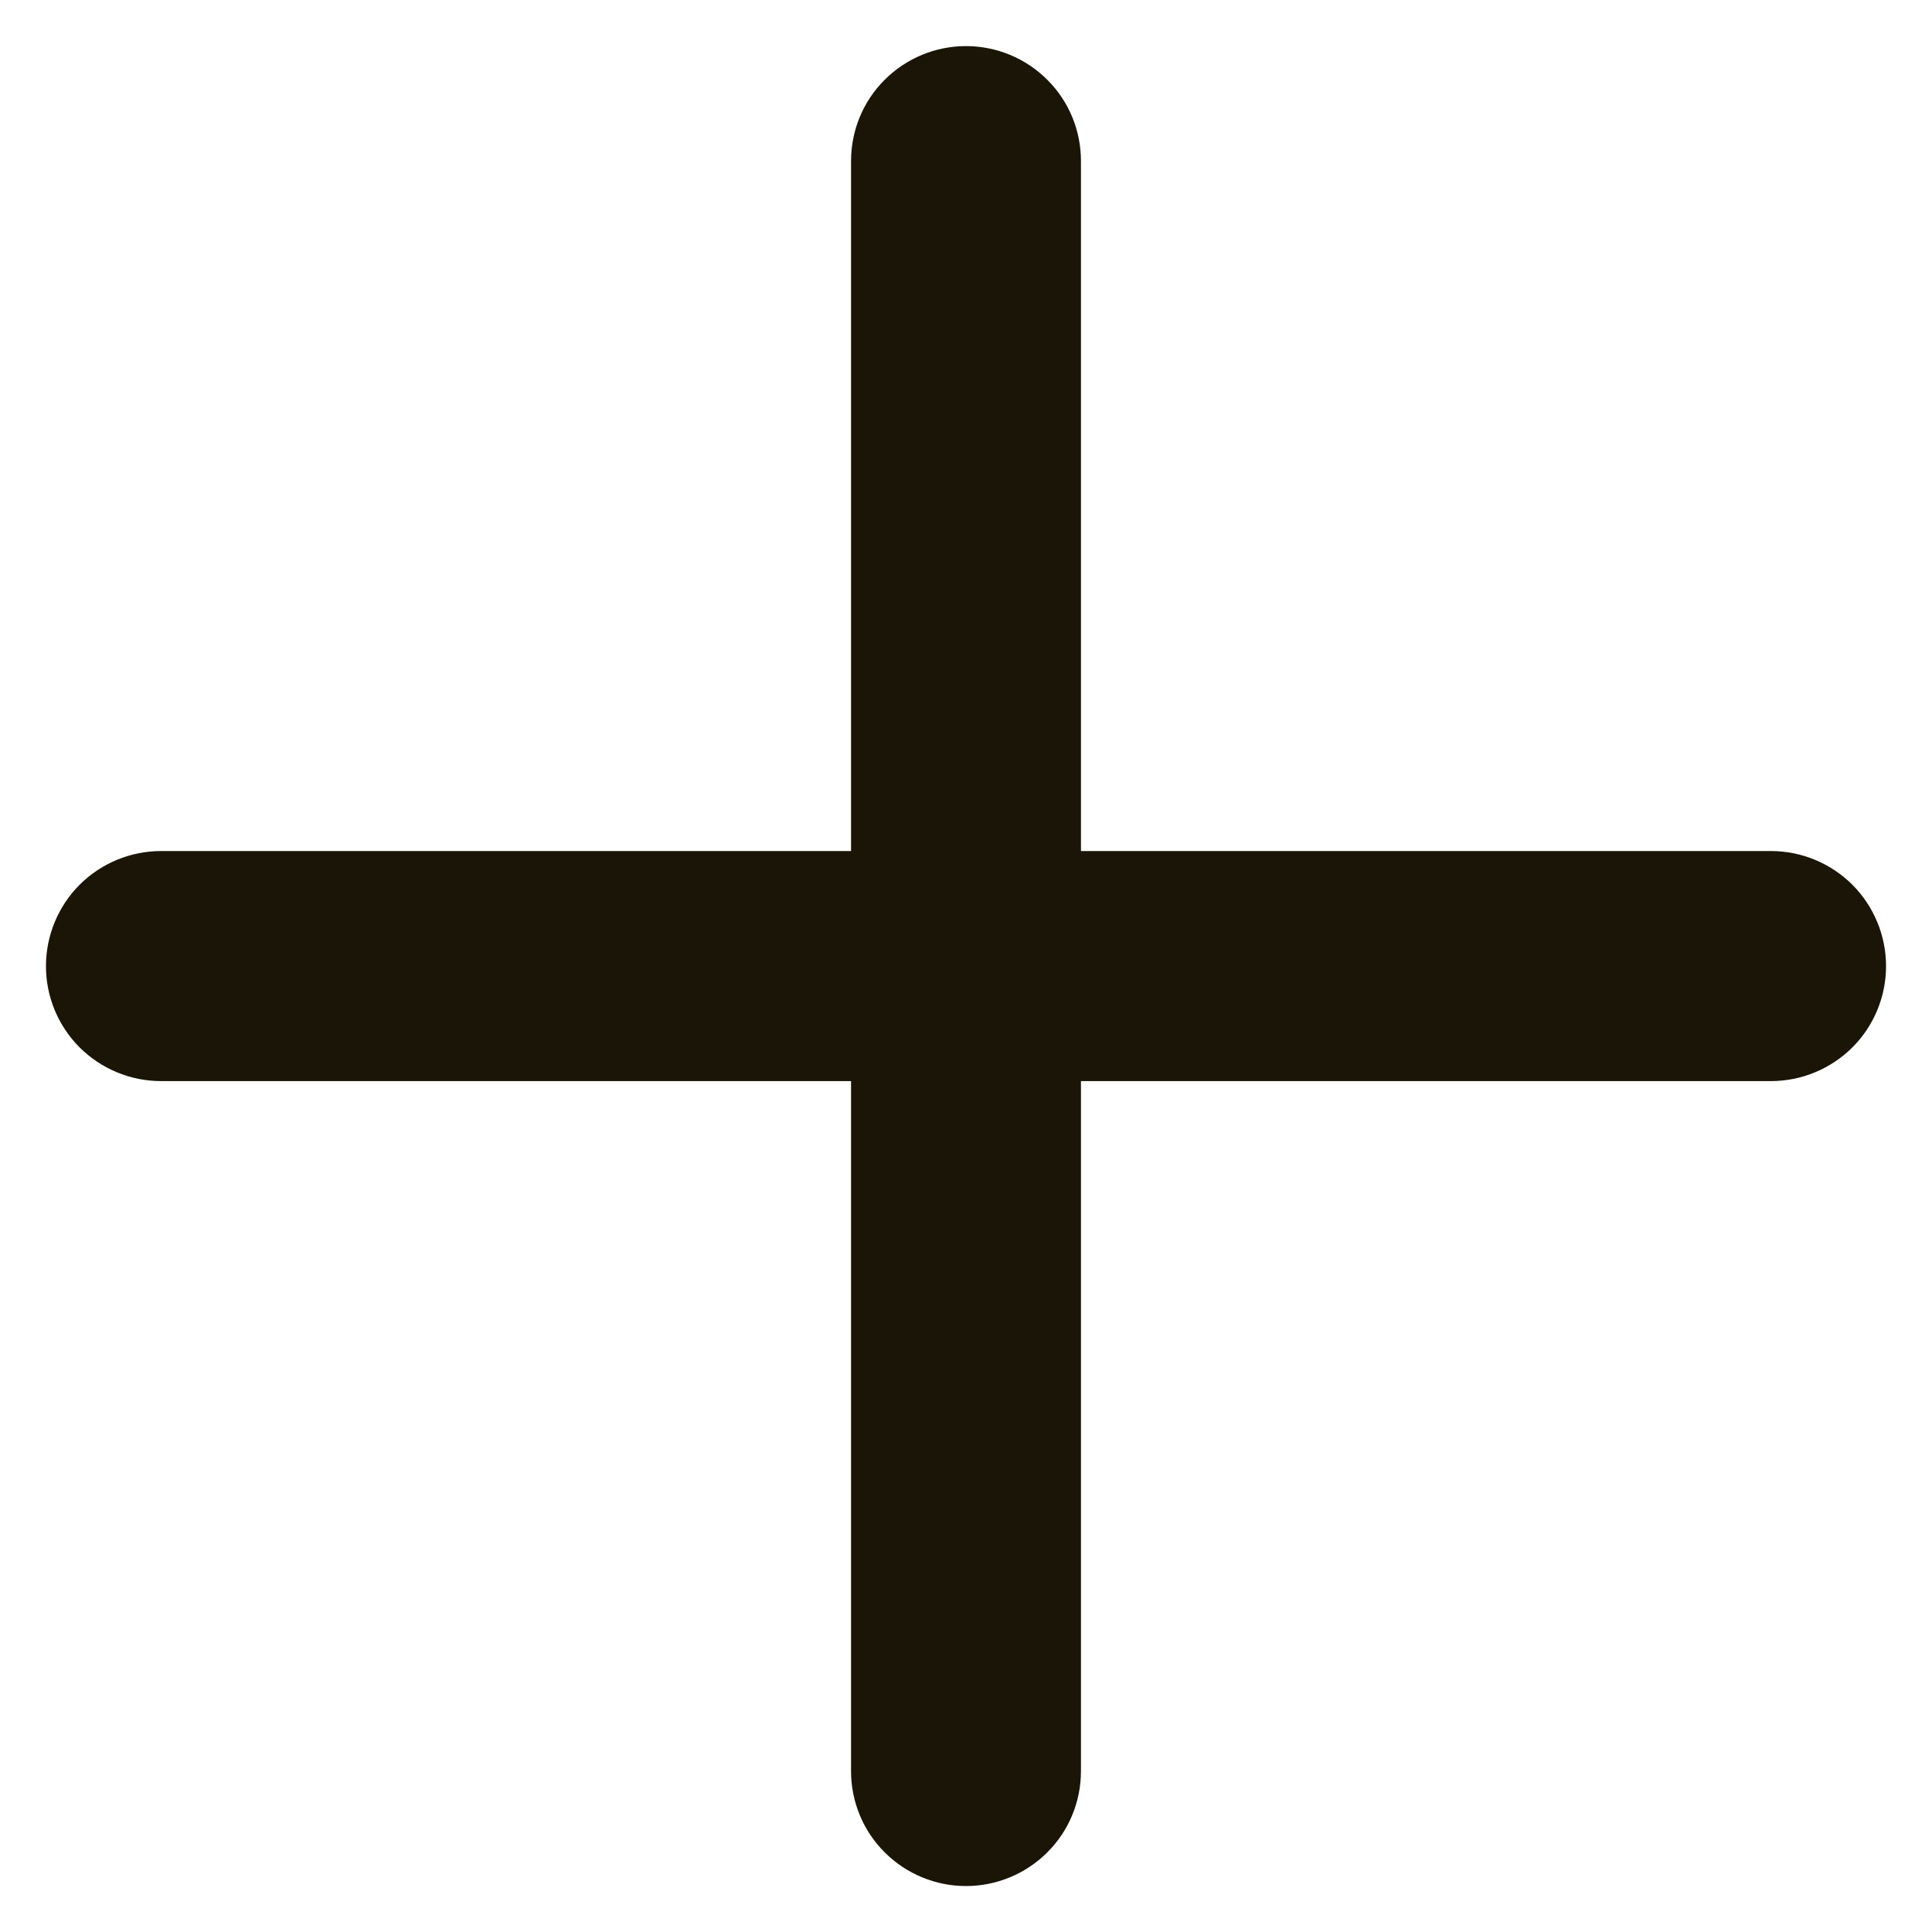 <svg width="14" height="14" viewBox="0 0 14 14" fill="none" xmlns="http://www.w3.org/2000/svg">
<path d="M12.833 6.167H7.833V1.167C7.833 0.946 7.746 0.734 7.589 0.578C7.433 0.422 7.221 0.334 7 0.334C6.779 0.334 6.567 0.422 6.411 0.578C6.254 0.734 6.167 0.946 6.167 1.167V6.167H1.167C0.946 6.167 0.734 6.255 0.577 6.411C0.421 6.568 0.333 6.78 0.333 7.001C0.333 7.222 0.421 7.434 0.577 7.59C0.734 7.746 0.946 7.834 1.167 7.834H6.167V12.834C6.167 13.055 6.254 13.267 6.411 13.423C6.567 13.579 6.779 13.667 7 13.667C7.221 13.667 7.433 13.579 7.589 13.423C7.746 13.267 7.833 13.055 7.833 12.834V7.834H12.833C13.054 7.834 13.266 7.746 13.423 7.59C13.579 7.434 13.667 7.222 13.667 7.001C13.667 6.78 13.579 6.568 13.423 6.411C13.266 6.255 13.054 6.167 12.833 6.167Z" fill="#1A1507"/>
</svg>
